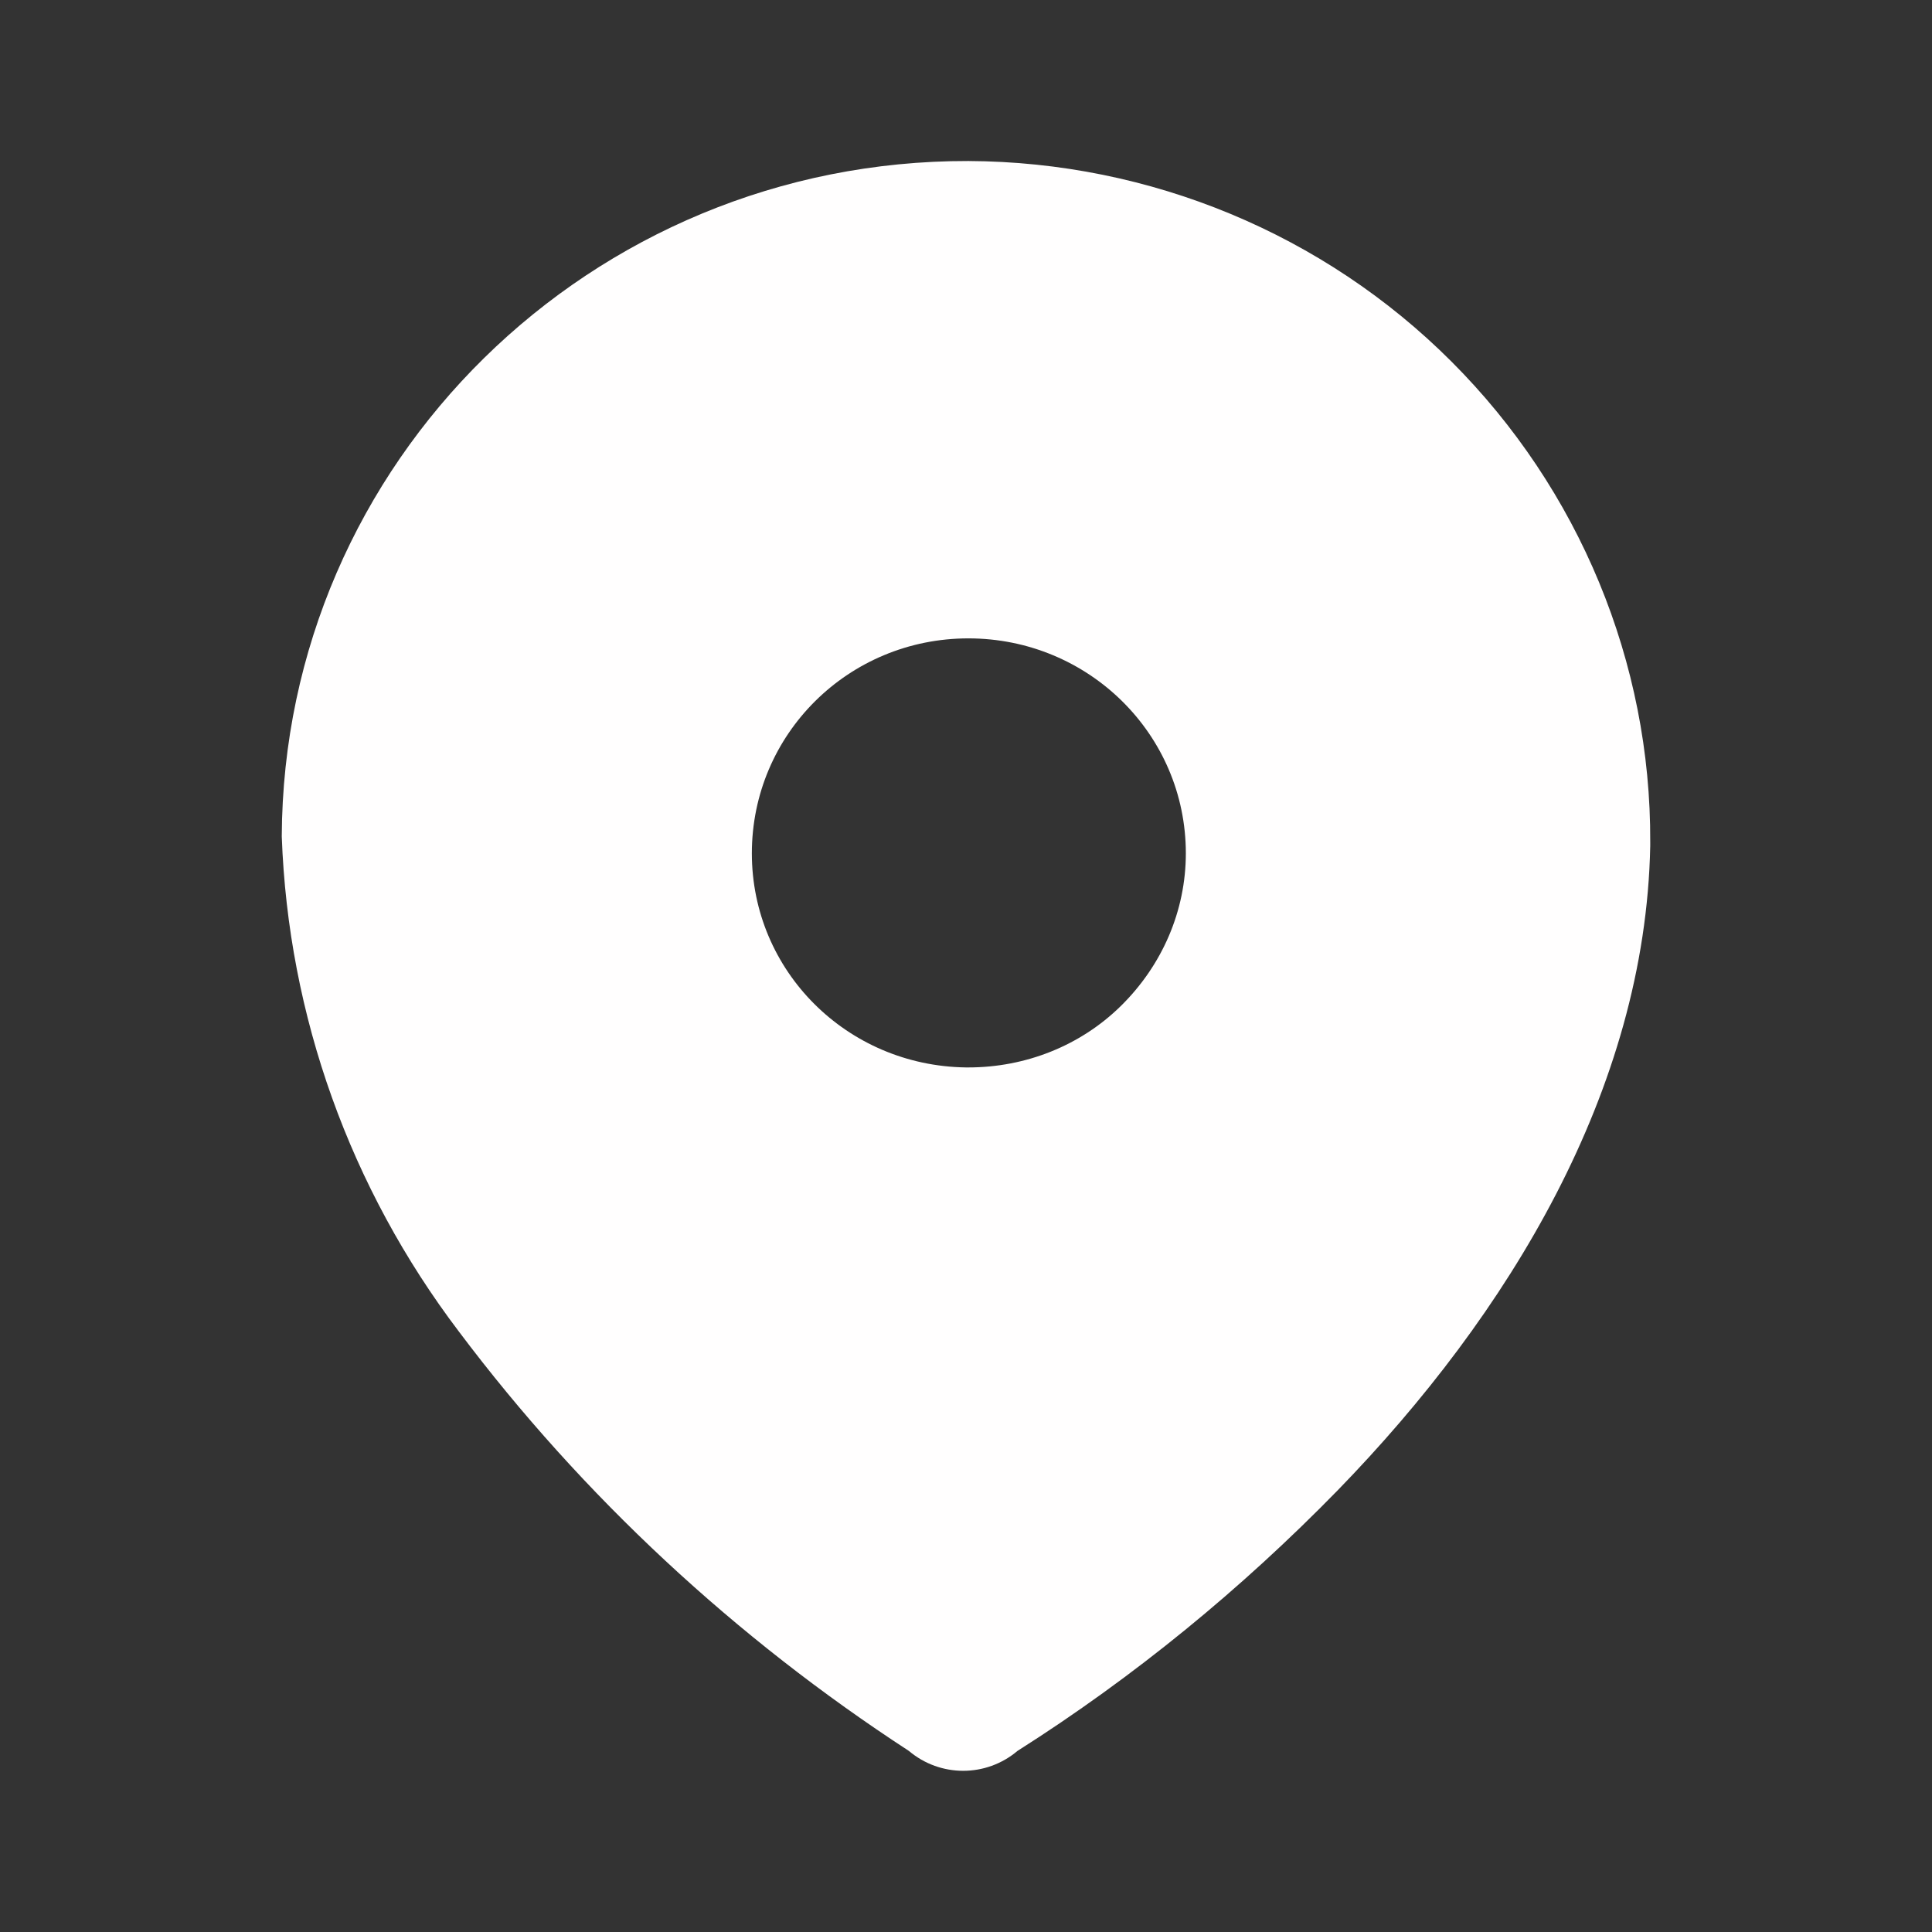 <svg width="38" height="38" viewBox="0 0 38 38" fill="none" xmlns="http://www.w3.org/2000/svg">
<rect x="0" y="0" width="38" height="38" fill="#333333" stroke="none"/>
<path fill-rule="evenodd" clip-rule="evenodd" d="M19.047 3.167C22.626 3.183 26.046 4.608 28.547 7.11C31.065 9.627 32.474 13.031 32.458 16.562V16.641C32.363 21.439 29.672 25.856 26.315 29.308C24.415 31.255 22.309 32.981 20.013 34.438C19.396 34.96 18.493 34.96 17.876 34.438C14.472 32.221 11.463 29.434 9.025 26.189C6.887 23.37 5.668 19.982 5.542 16.451C5.573 9.089 11.621 3.151 19.047 3.167ZM19.047 20.995C20.172 20.995 21.248 20.568 22.04 19.792C22.863 18.985 23.324 17.91 23.324 16.784C23.324 14.44 21.407 12.556 19.047 12.556C16.688 12.556 14.788 14.44 14.788 16.784C14.788 19.097 16.657 20.964 19 20.995H19.047Z" fill="#FFFEFE"/>
</svg>
